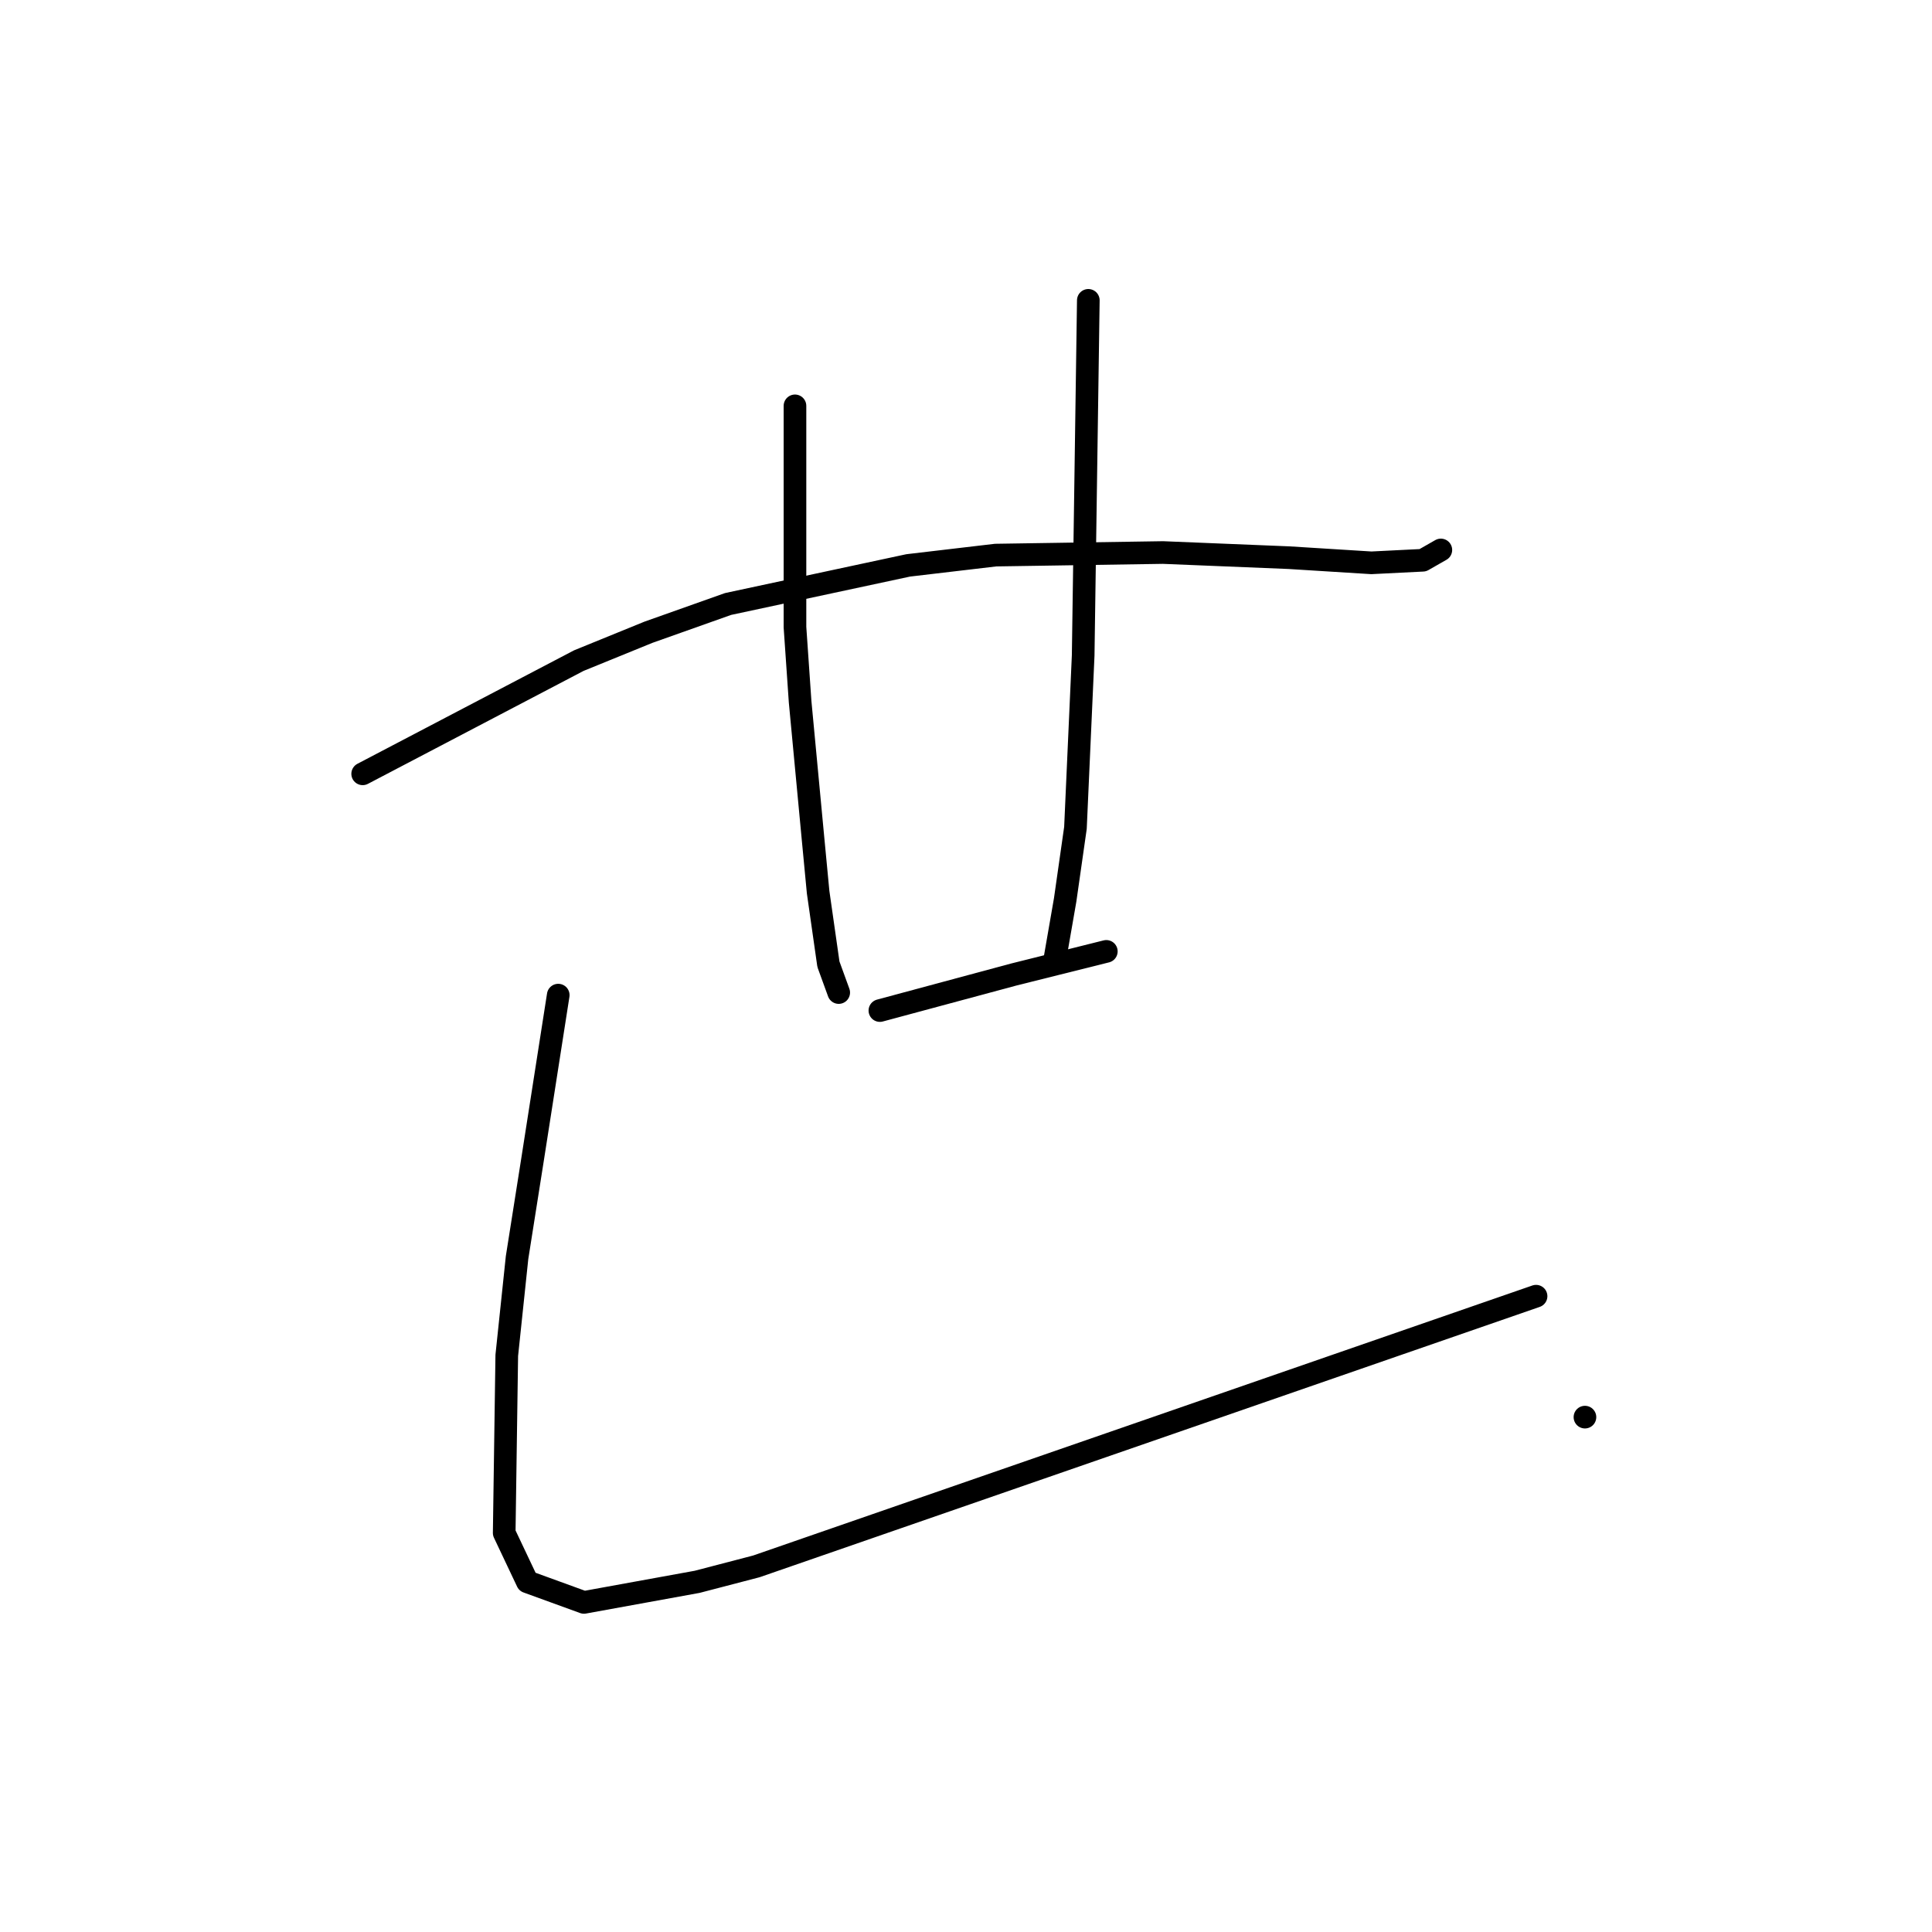<?xml version="1.0" standalone="no"?>
    <svg width="256" height="256" xmlns="http://www.w3.org/2000/svg" version="1.1">
    <polyline stroke="black" stroke-width="3" stroke-linecap="round" fill="transparent" stroke-linejoin="round" points="48.056 102.536 62.376 95.035 76.697 87.534 85.903 83.783 96.473 80.032 120.34 74.918 131.933 73.554 154.096 73.213 170.803 73.895 181.714 74.577 188.533 74.236 190.92 72.872 190.92 72.872 " />
        <polyline stroke="black" stroke-width="3" stroke-linecap="round" fill="transparent" stroke-linejoin="round" points="105.338 53.778 105.338 63.666 105.338 73.554 105.338 83.101 106.02 92.989 107.724 111.06 108.406 118.221 109.77 127.768 111.134 131.518 111.134 131.518 " />
        <polyline stroke="black" stroke-width="3" stroke-linecap="round" fill="transparent" stroke-linejoin="round" points="144.208 39.798 143.867 63.325 143.526 86.852 142.503 109.696 141.139 119.243 139.775 127.086 139.775 127.086 " />
        <polyline stroke="black" stroke-width="3" stroke-linecap="round" fill="transparent" stroke-linejoin="round" points="116.59 133.905 125.455 131.518 134.32 129.131 146.594 126.063 146.594 126.063 " />
        <polyline stroke="black" stroke-width="3" stroke-linecap="round" fill="transparent" stroke-linejoin="round" points="73.969 131.859 72.264 142.77 70.559 153.681 68.513 166.638 67.15 179.594 66.809 203.121 69.877 209.599 77.379 212.327 92.381 209.599 100.223 207.553 203.536 171.752 203.536 171.752 " />
        <polyline stroke="black" stroke-width="3" stroke-linecap="round" fill="transparent" stroke-linejoin="round" points="210.014 187.777 210.014 187.777 210.014 187.777 " />
        </svg>